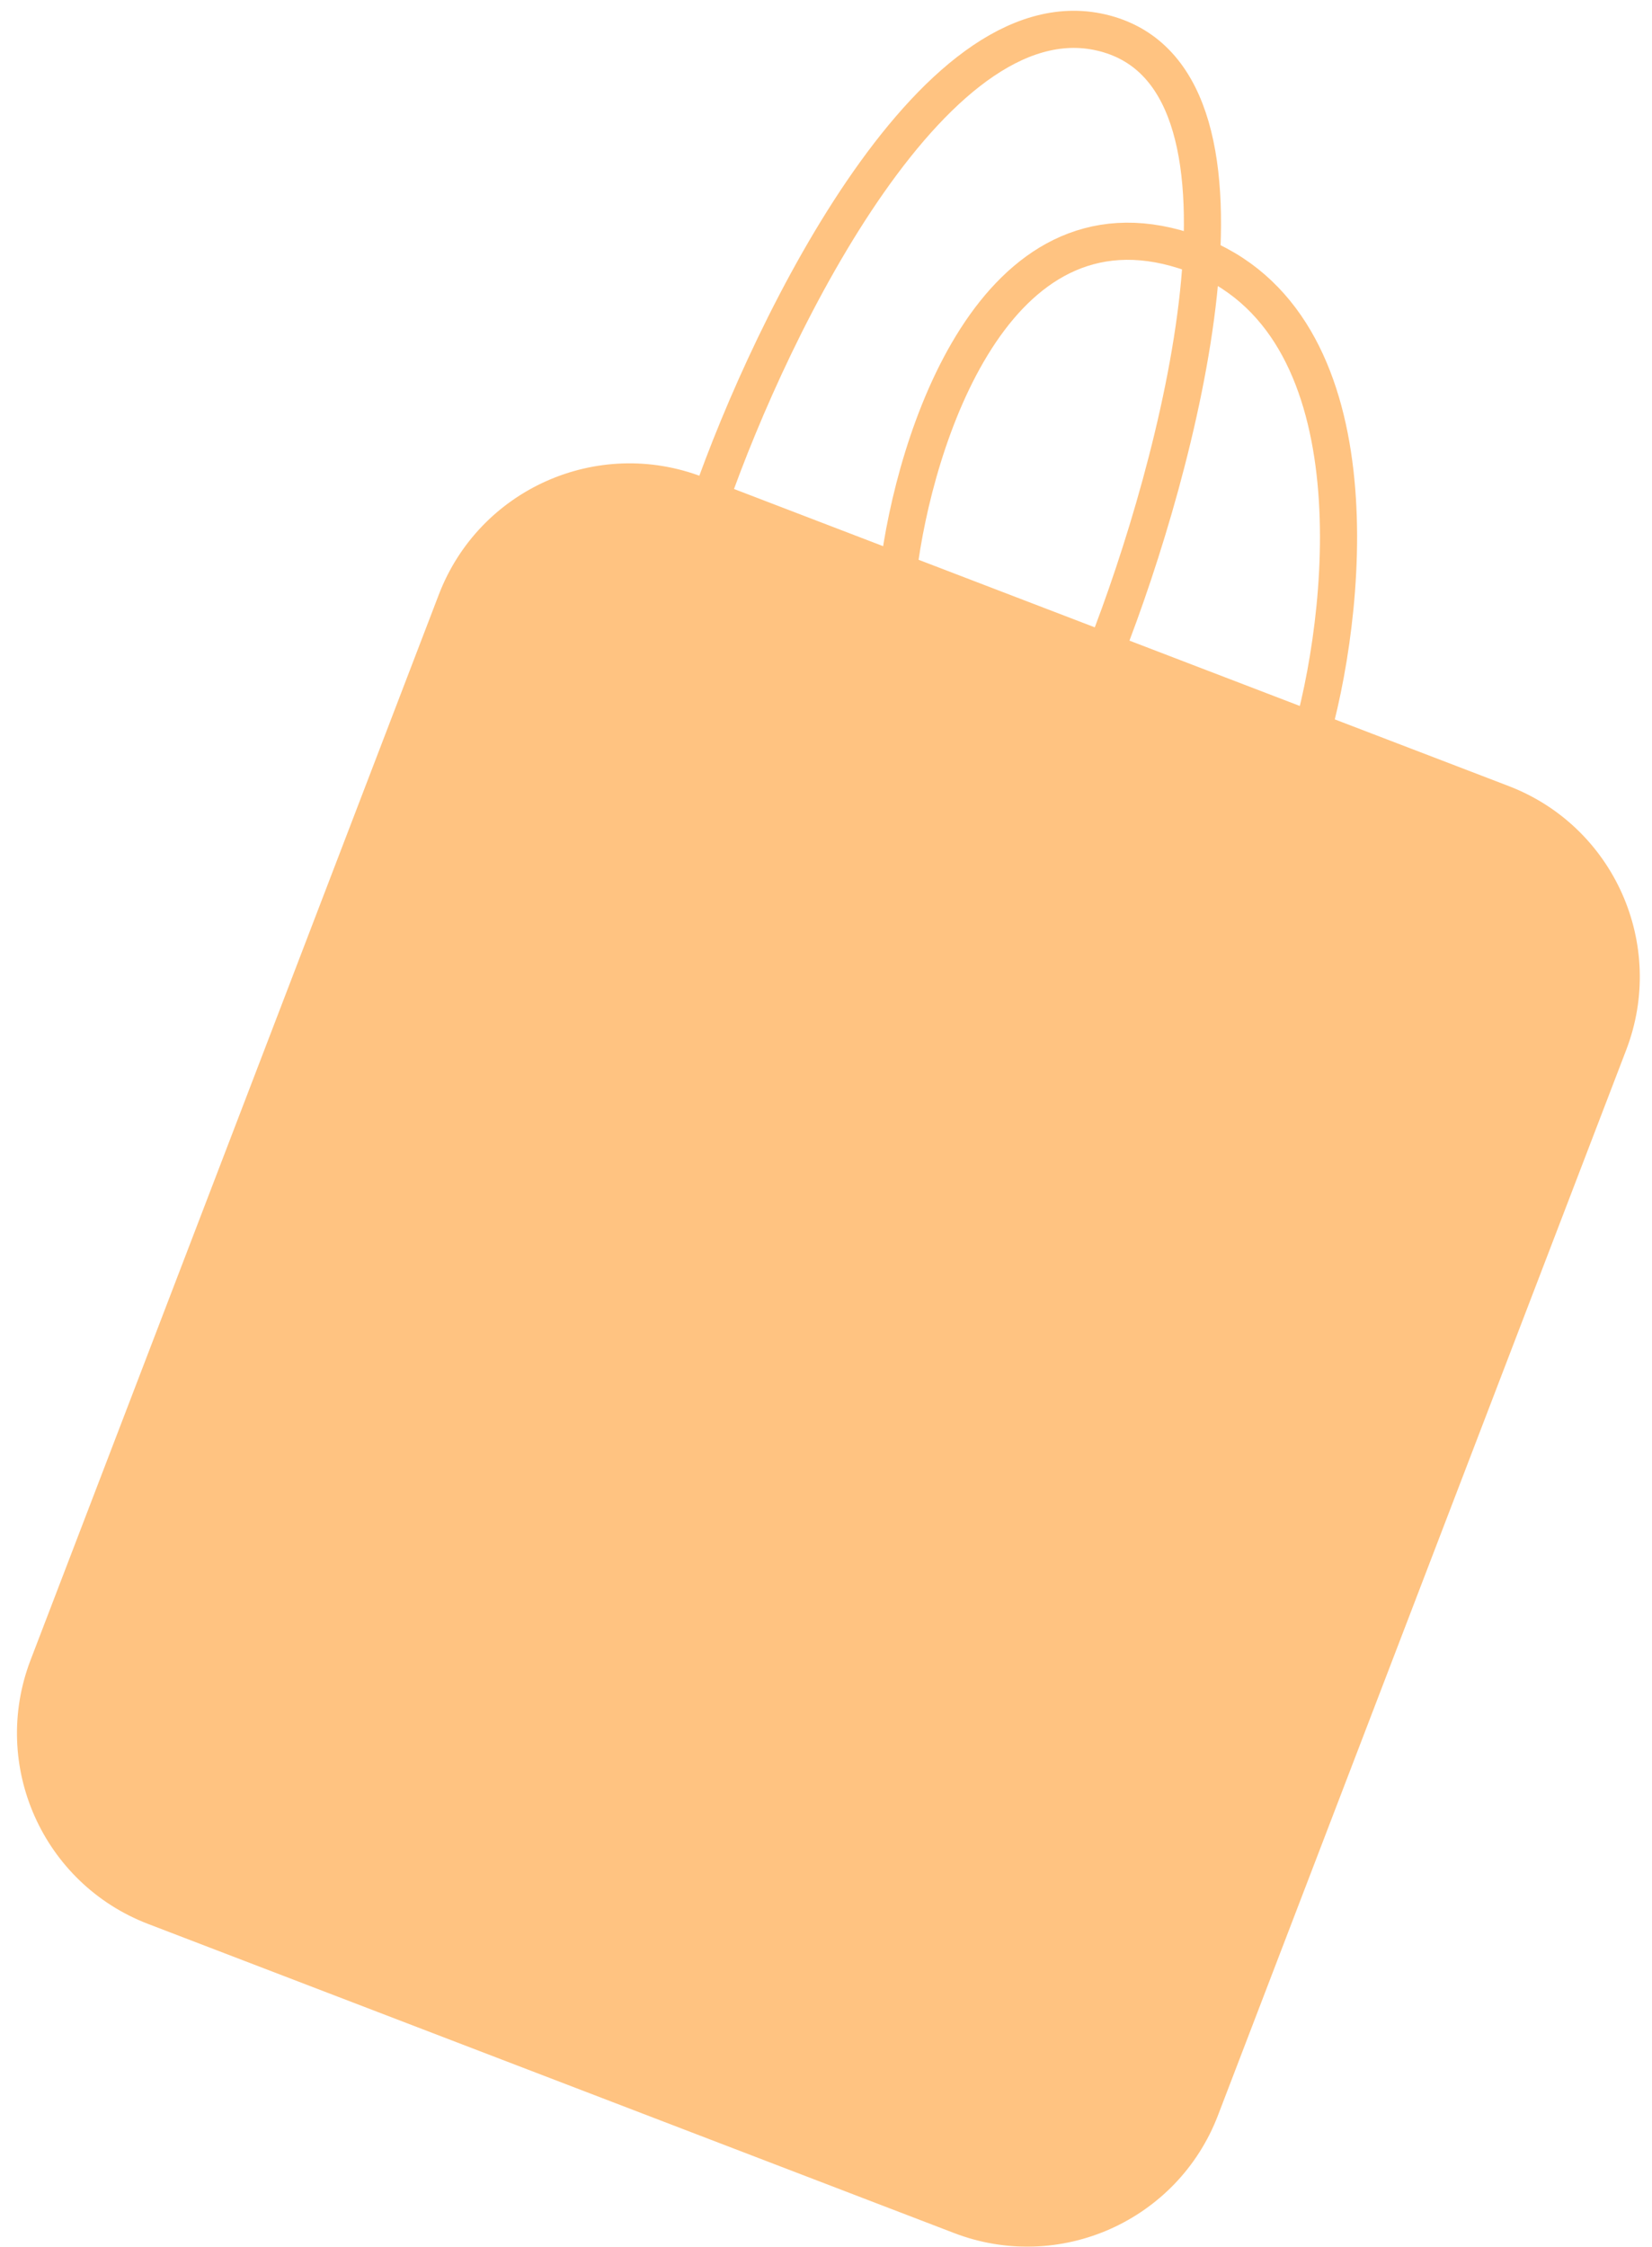 <svg width="89" height="121" viewBox="0 0 89 121" fill="none" xmlns="http://www.w3.org/2000/svg">
<g opacity="0.7">
<path fill-rule="evenodd" clip-rule="evenodd" d="M51.764 119.321C56.921 121.298 62.704 118.72 64.681 113.563L86.678 56.181C88.655 51.024 86.077 45.241 80.92 43.264L70.72 39.354L59.555 35.074L48.391 30.795L38.273 26.916L37.493 26.617C32.336 24.64 26.553 27.218 24.576 32.375L2.579 89.757C0.603 94.914 3.18 100.697 8.337 102.674L51.764 119.321Z" fill="#FFAA4C"/>
<path d="M70.72 39.354L80.92 43.264C86.077 45.241 88.655 51.024 86.678 56.181L64.681 113.563C62.704 118.72 56.921 121.298 51.764 119.321L8.337 102.674C3.18 100.697 0.603 94.914 2.579 89.757L24.576 32.375C26.553 27.218 32.336 24.64 37.493 26.617L38.273 26.916M70.72 39.354C72.697 32.109 74.085 16.795 63.823 13.502C53.561 10.208 49.259 23.658 48.391 30.795M70.72 39.354L59.555 35.074M48.391 30.795L59.555 35.074M48.391 30.795L38.273 26.916M59.555 35.074C63.455 25.161 68.954 4.641 59.753 1.864C50.552 -0.913 41.599 17.408 38.273 26.916" stroke="#FFAA4C" stroke-width="2" stroke-linecap="round" stroke-linejoin="round"/>
</g>
</svg>
